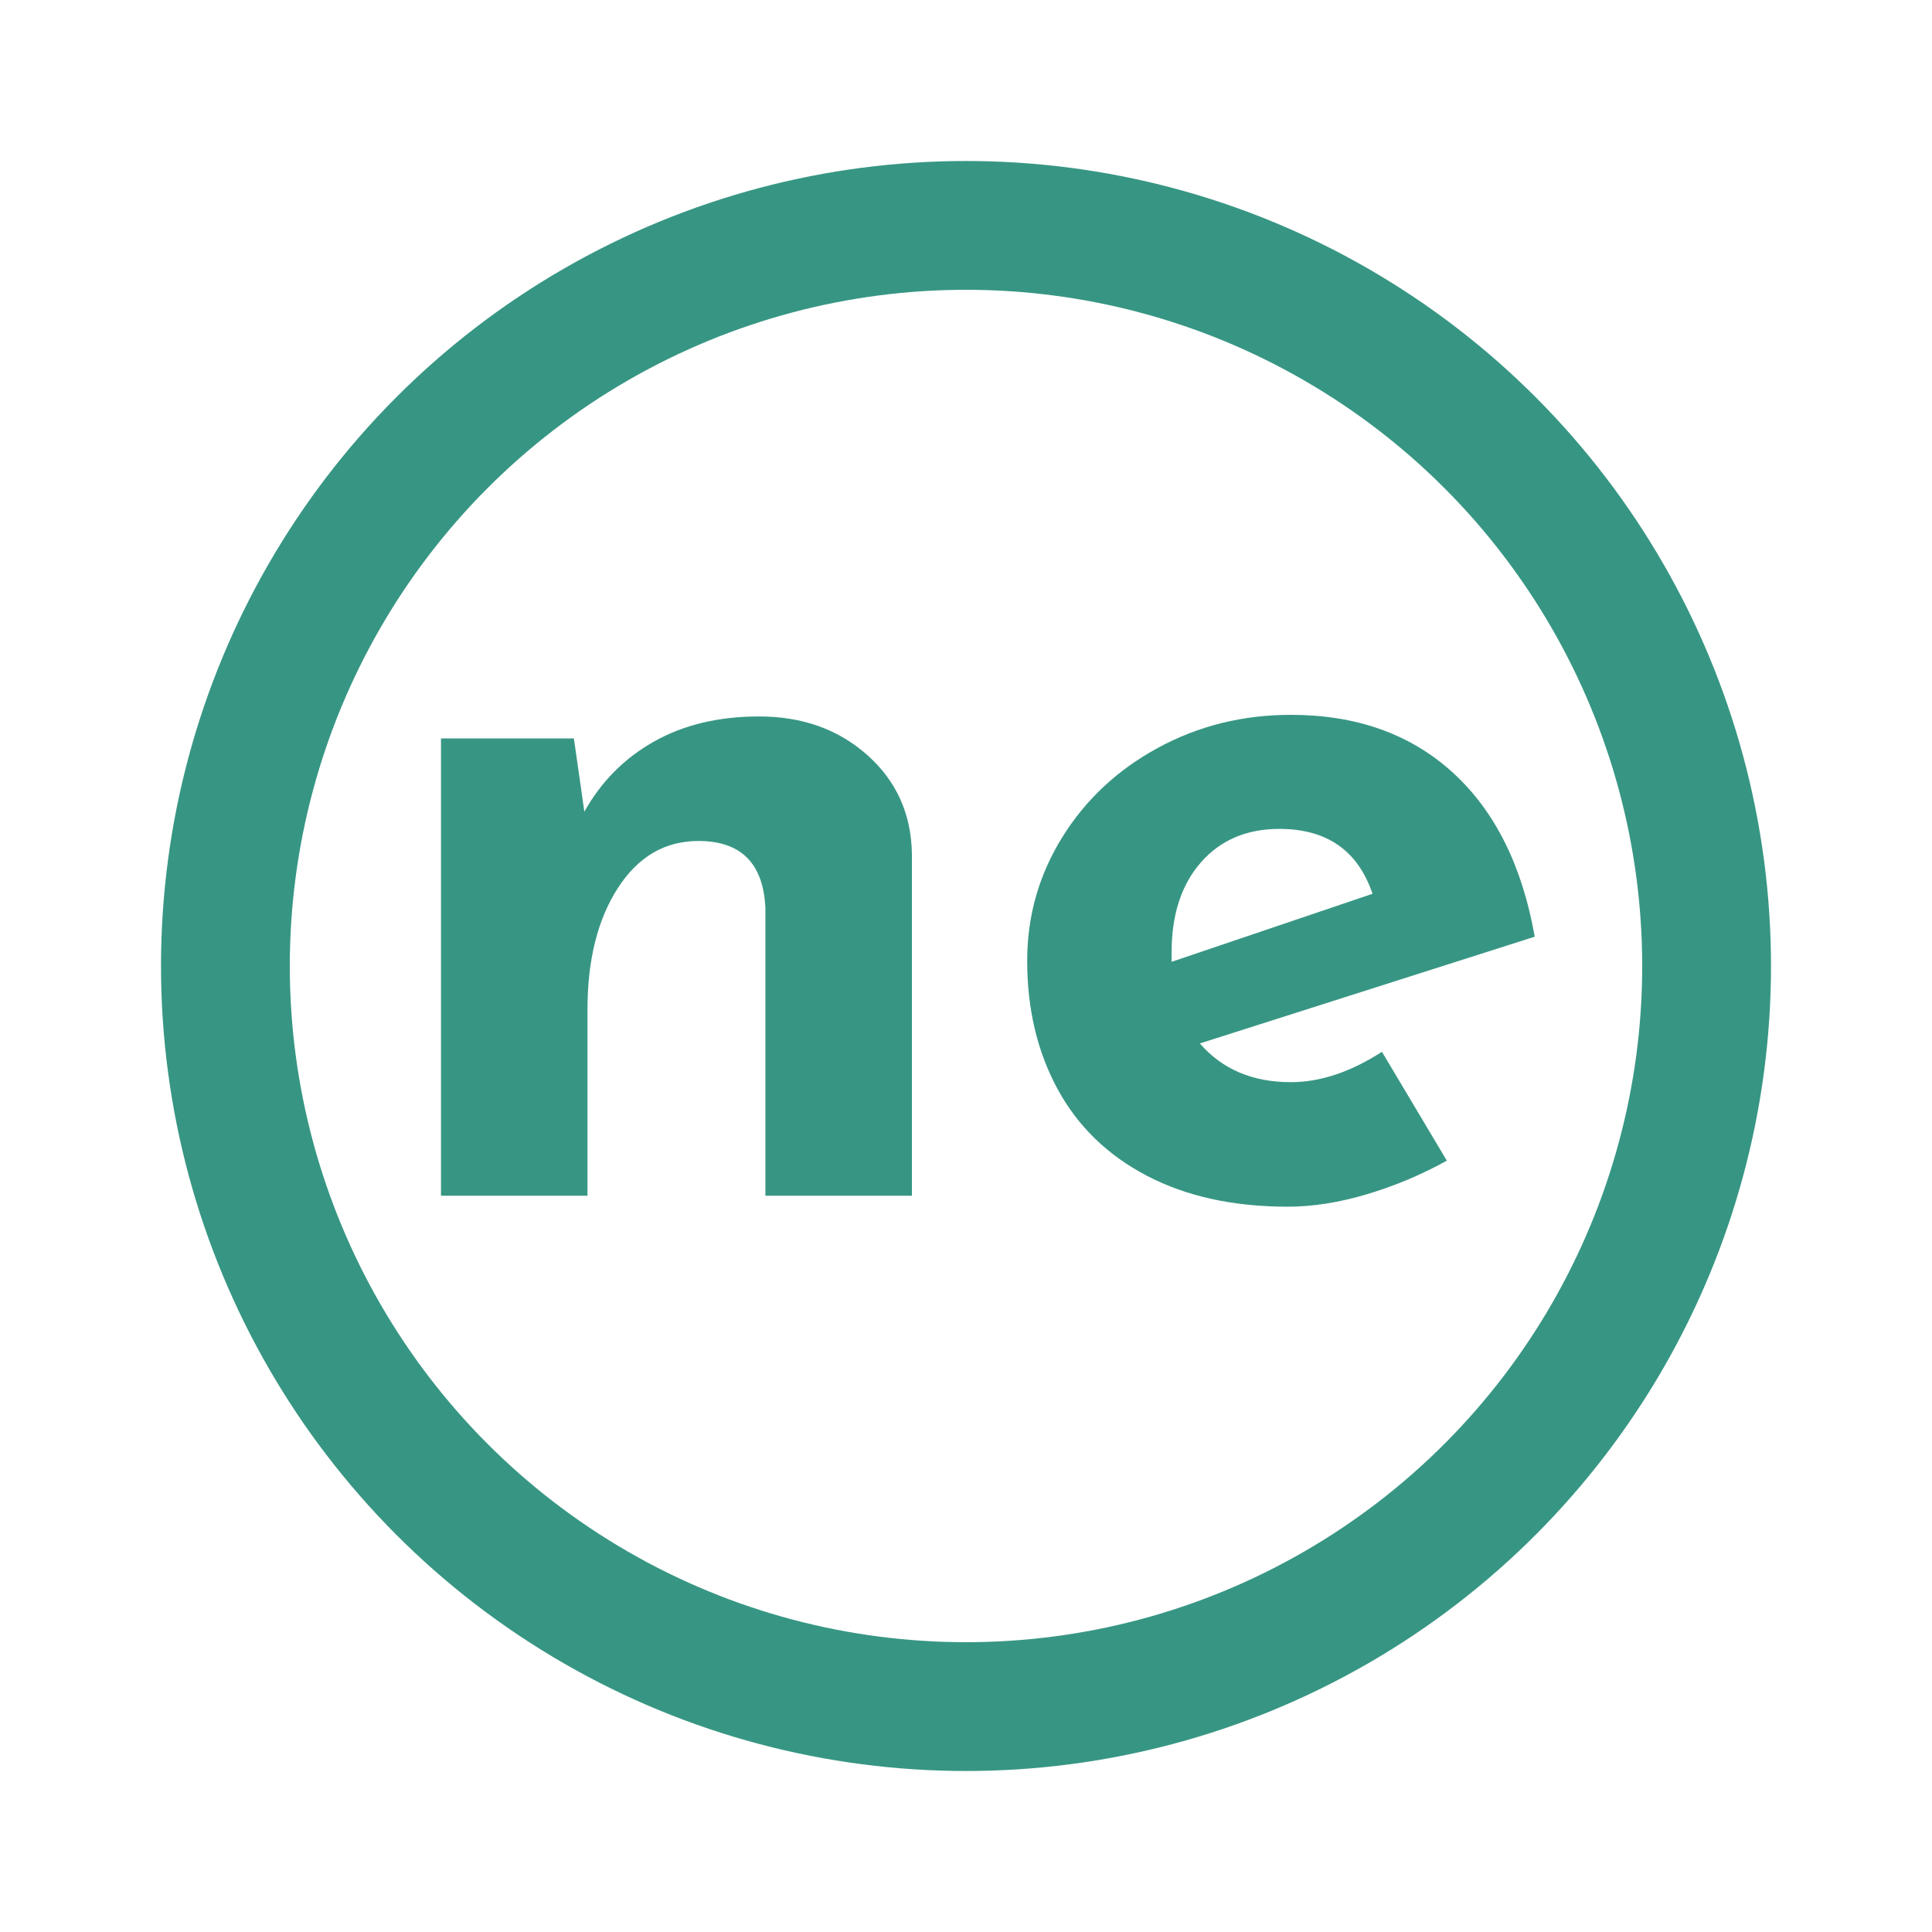 <?xml version="1.0" encoding="UTF-8" standalone="no"?>
<svg xmlns="http://www.w3.org/2000/svg" version="1.1" viewBox="0 0 120 120">
  <rect x="0" y="0" width="120" height="120" fill="#FFFFFF" stroke="none" />
  <circle cx="60" cy="60" r="46" fill="none" stroke="#379683" stroke-width="8" />
  <path d="M 47.15, 44.5 q 4.03, 0, 6.727, 2.405 q 2.698,2.405, 2.763, 6.11 l 0, 21.255 l -9.1, 0 l 0,-17.875 q -0.195, -4.16, -4.16, -4.16 q -3.12, 0, -5.005,2.925 q -1.885, 2.925, -1.885, 7.54 l 0, 11.57 l -9.1, 0 l 0, -28.405 l 8.255, 0 l 0.65, 4.55 q 1.56, -2.795, 4.322, -4.355 q 2.763, -1.56, 6.533, -1.56 Z" fill="#379683" stroke="none" />
  <path d="M 80.18, 67.215 q 2.73, 0, 5.655, -1.885 l 4.03, 6.76 q -2.34, 1.3, -4.94, 2.08 q -2.6, 0.78, -4.94, 0.78 q -5.07, 0, -8.742, -1.917 q -3.673, -1.918, -5.558, -5.395 q -1.885, -3.478, -1.885, -7.963 q 0, -4.16, 2.178, -7.67 q 2.177, -3.51, 5.947, -5.557 q 3.77, -2.048, 8.255, -2.048 q 6.11, 0, 10.043, 3.575 q 3.932, 3.575, 5.102, 10.205 l -20.8, 6.63 q 2.08, 2.405, 5.655, 2.405 Z m -0.715, -15.73 q -3.055, 0, -4.875, 2.08 q -1.82, 2.08, -1.82, 5.59 l 0, 0.585 l 12.48, -4.225 q -1.365, -4.03, -5.785, -4.03 Z" fill="#379683" stroke="none" />
</svg>
